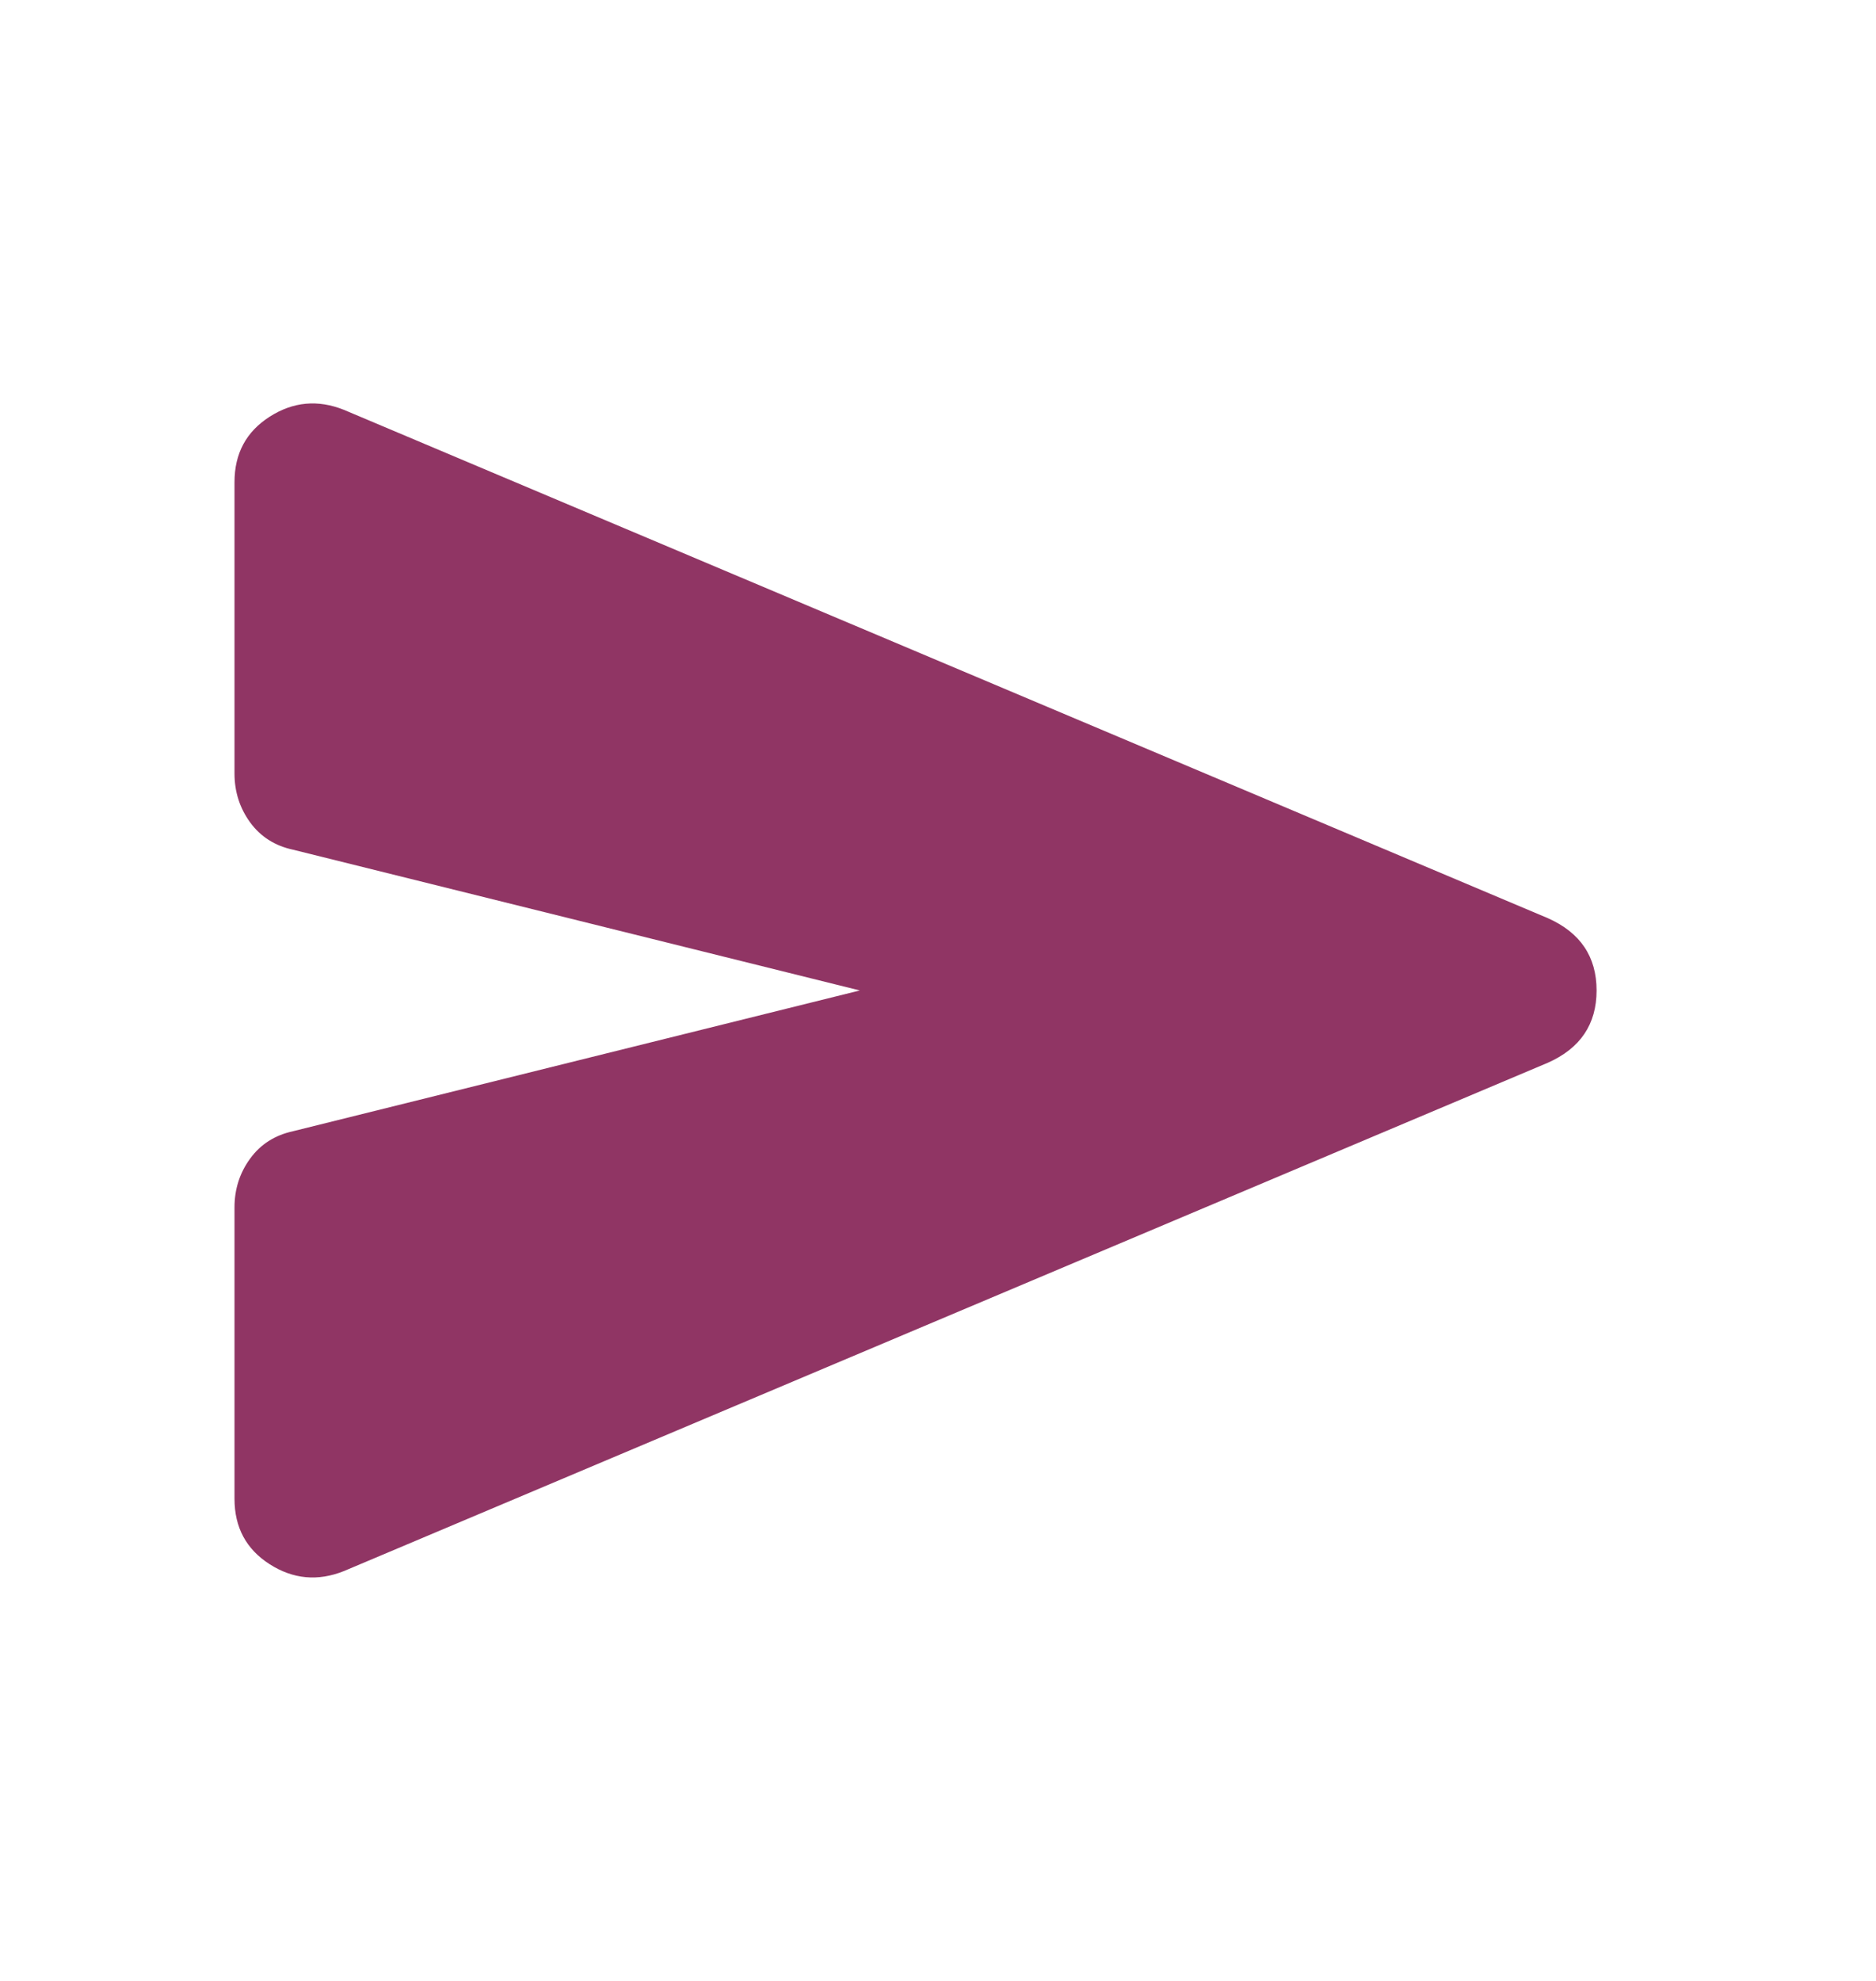 <svg width="18" height="19" viewBox="0 0 18 19" fill="none" xmlns="http://www.w3.org/2000/svg">
<path d="M3.3 15.069C3.05 15.169 2.812 15.147 2.587 15.003C2.362 14.859 2.25 14.65 2.25 14.375V11.581C2.25 11.406 2.3 11.25 2.4 11.113C2.5 10.975 2.638 10.888 2.812 10.85L8.25 9.5L2.812 8.15C2.638 8.113 2.5 8.025 2.4 7.888C2.3 7.75 2.25 7.594 2.25 7.419V4.625C2.25 4.35 2.362 4.141 2.587 3.997C2.812 3.853 3.05 3.831 3.3 3.931L14.85 8.806C15.162 8.944 15.319 9.175 15.319 9.5C15.319 9.825 15.162 10.056 14.85 10.194L3.3 15.069Z" fill="#903564"/>
</svg>
